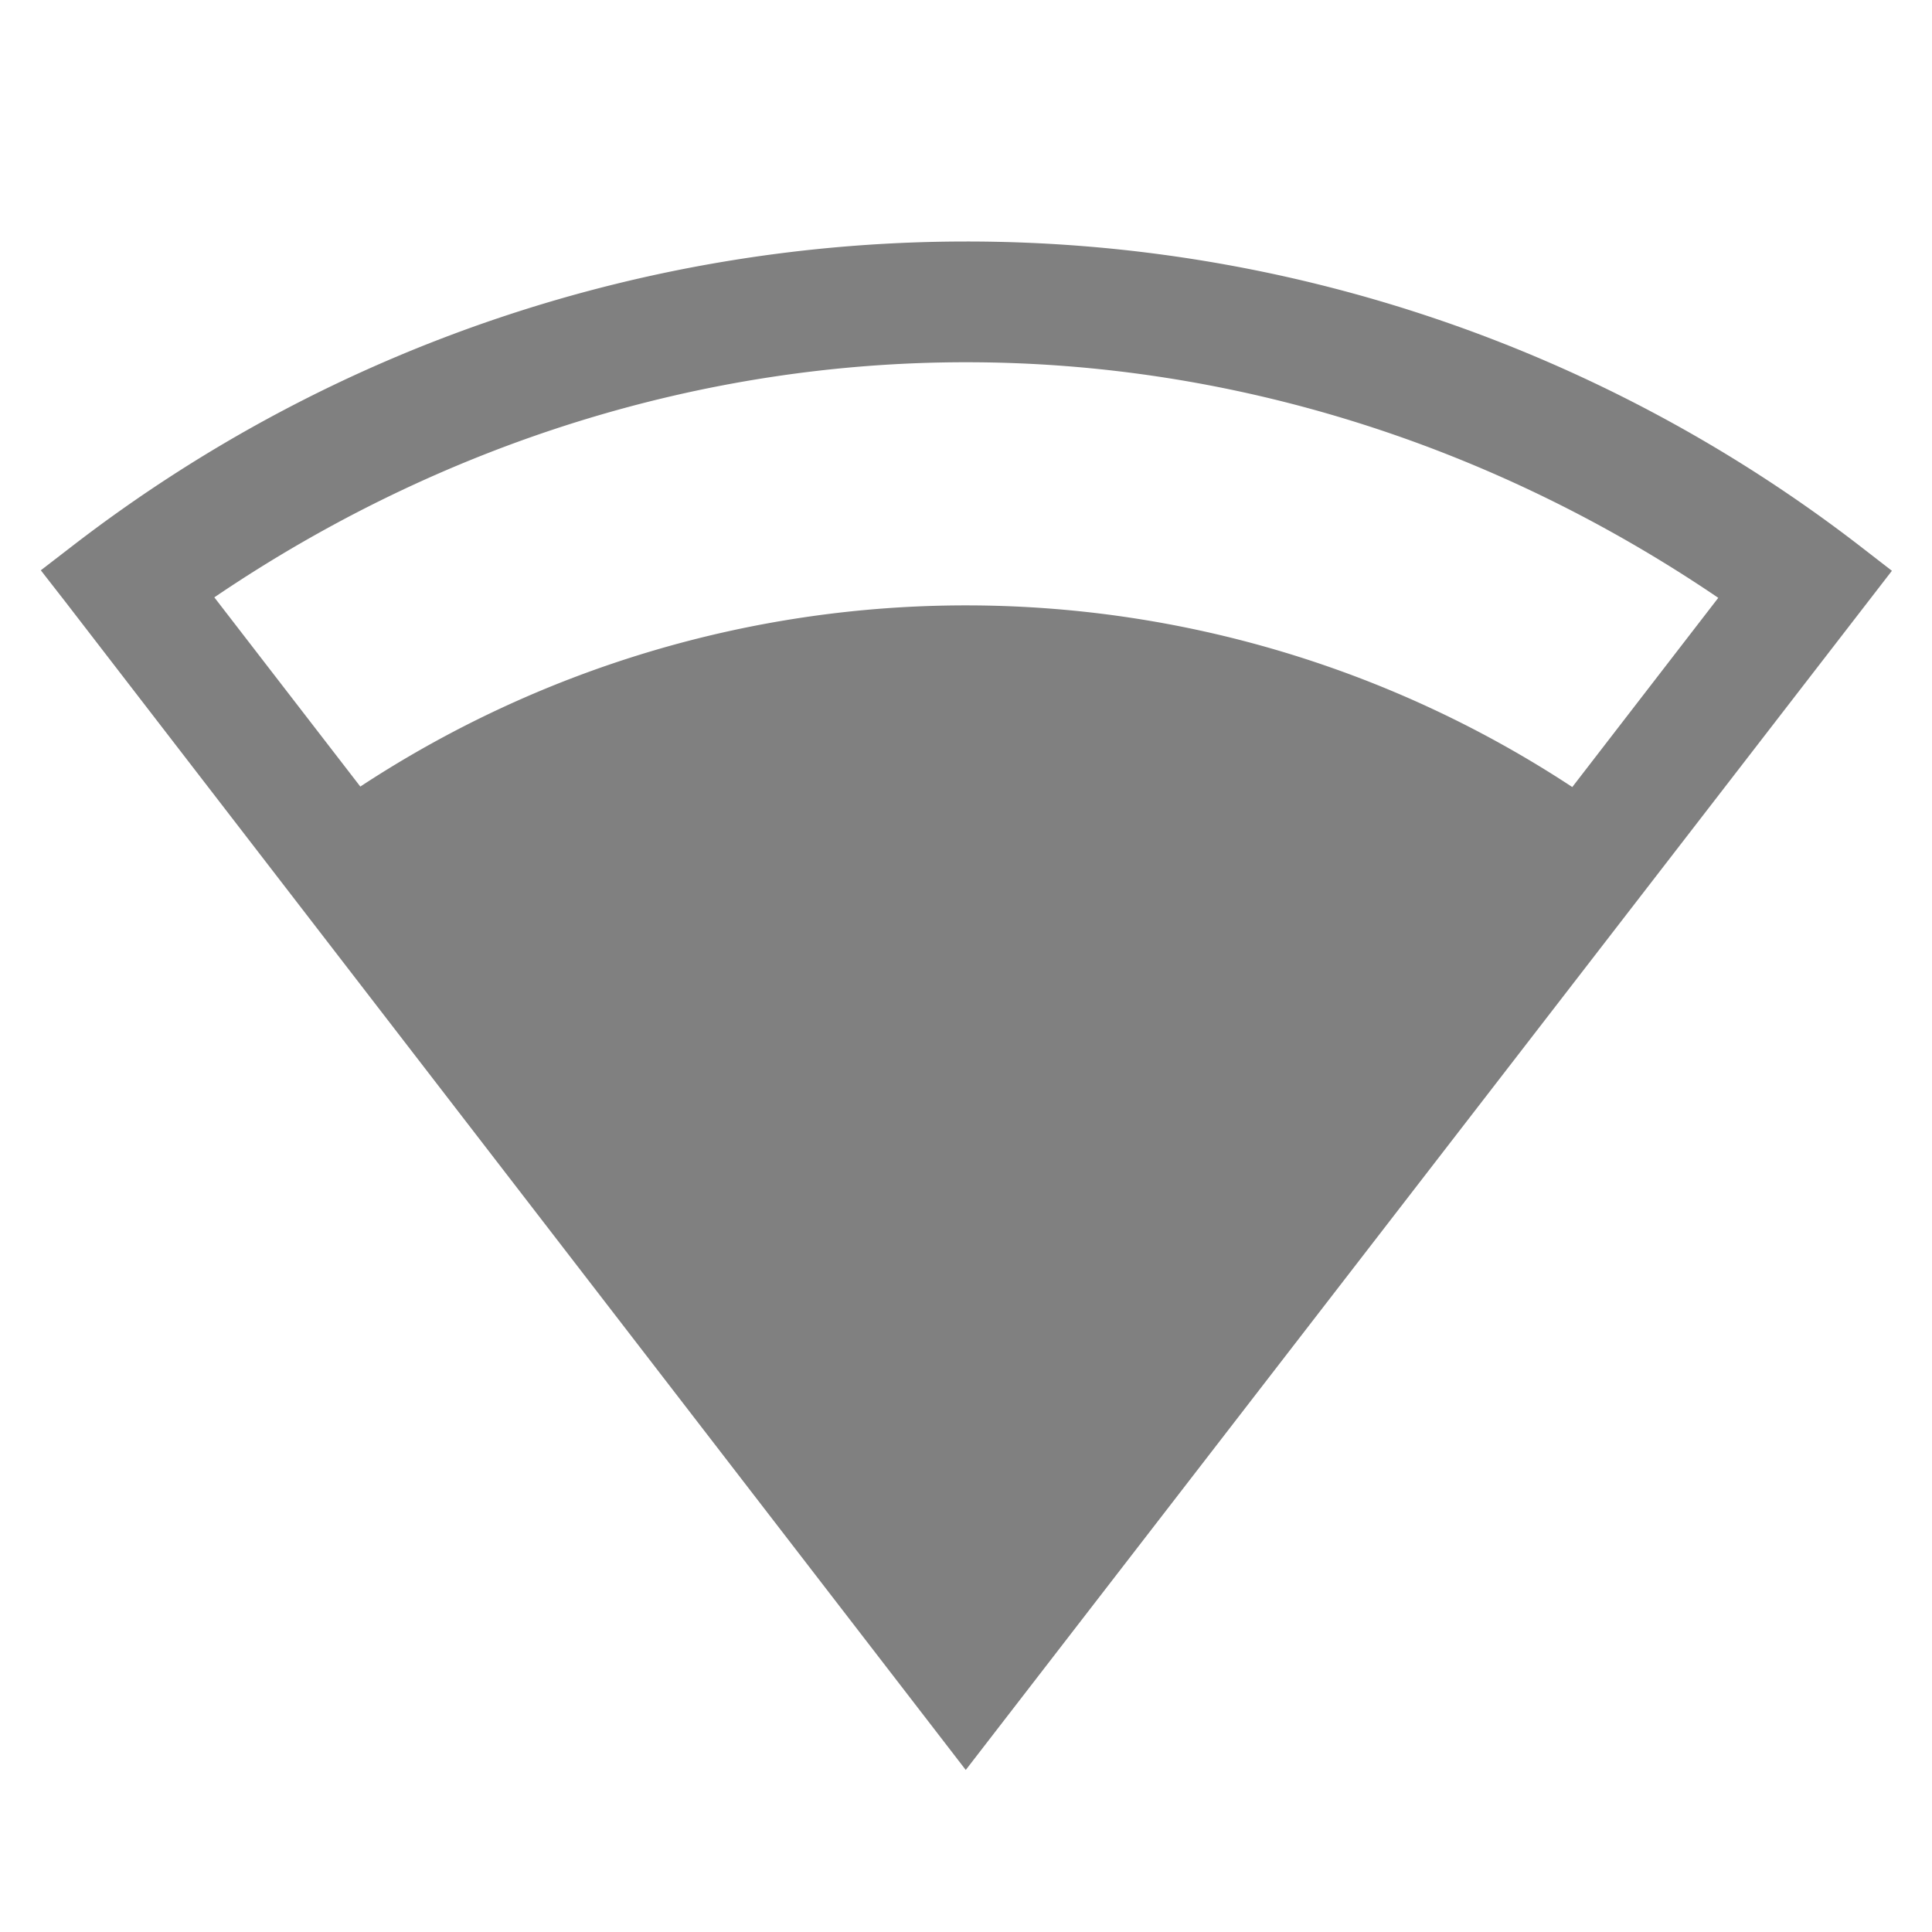 <?xml version="1.0" encoding="UTF-8" standalone="no"?>
<svg
   height="16"
   width="16"
   version="1.1"
   id="svg8"
   sodipodi:docname="wireless-signal-good.svg"
   inkscape:version="1.1 (ce6663b3b7, 2021-05-25)"
   xmlns:inkscape="http://www.inkscape.org/namespaces/inkscape"
   xmlns:sodipodi="http://sodipodi.sourceforge.net/DTD/sodipodi-0.dtd"
   xmlns="http://www.w3.org/2000/svg"
   xmlns:svg="http://www.w3.org/2000/svg">
  <defs
     id="defs12" />
  <sodipodi:namedview
     id="namedview10"
     pagecolor="#ffffff"
     bordercolor="#666666"
     borderopacity="1.0"
     inkscape:pageshadow="2"
     inkscape:pageopacity="0.0"
     inkscape:pagecheckerboard="0"
     showgrid="false"
     inkscape:zoom="56"
     inkscape:cx="7.9910714"
     inkscape:cy="8.0089286"
     inkscape:window-width="1920"
     inkscape:window-height="1016"
     inkscape:window-x="0"
     inkscape:window-y="27"
     inkscape:window-maximized="1"
     inkscape:current-layer="svg8" />
  <path
     id="path2"
     style="color:#000000;line-height:normal;font-variant-ligatures:none;font-variant-position:normal;font-variant-caps:normal;font-variant-numeric:normal;font-variant-alternates:normal;font-feature-settings:normal;text-indent:0;text-align:start;text-decoration-line:none;text-decoration-style:solid;text-decoration-color:#000000;text-transform:none;shape-padding:0;isolation:auto;mix-blend-mode:normal;marker:none;fill:#808080;fill-opacity:1"
     d="M 8.004 2 C 5.394 2 2.784 2.838 0.604 4.518 L 0.338 4.723 L 0.543 4.986 L 7.998 14.658 L 15.668 4.727 L 15.402 4.521 A 12.105 12.105 0 0 0 8.004 2 z M 8.004 3 C 10.185 3 12.347 3.672 14.23 4.951 L 13.021 6.518 A 9.129 9.125 0 0 0 2.984 6.514 L 1.775 4.947 C 3.658 3.669 5.823 2.999 8.004 3 z " />
</svg>
